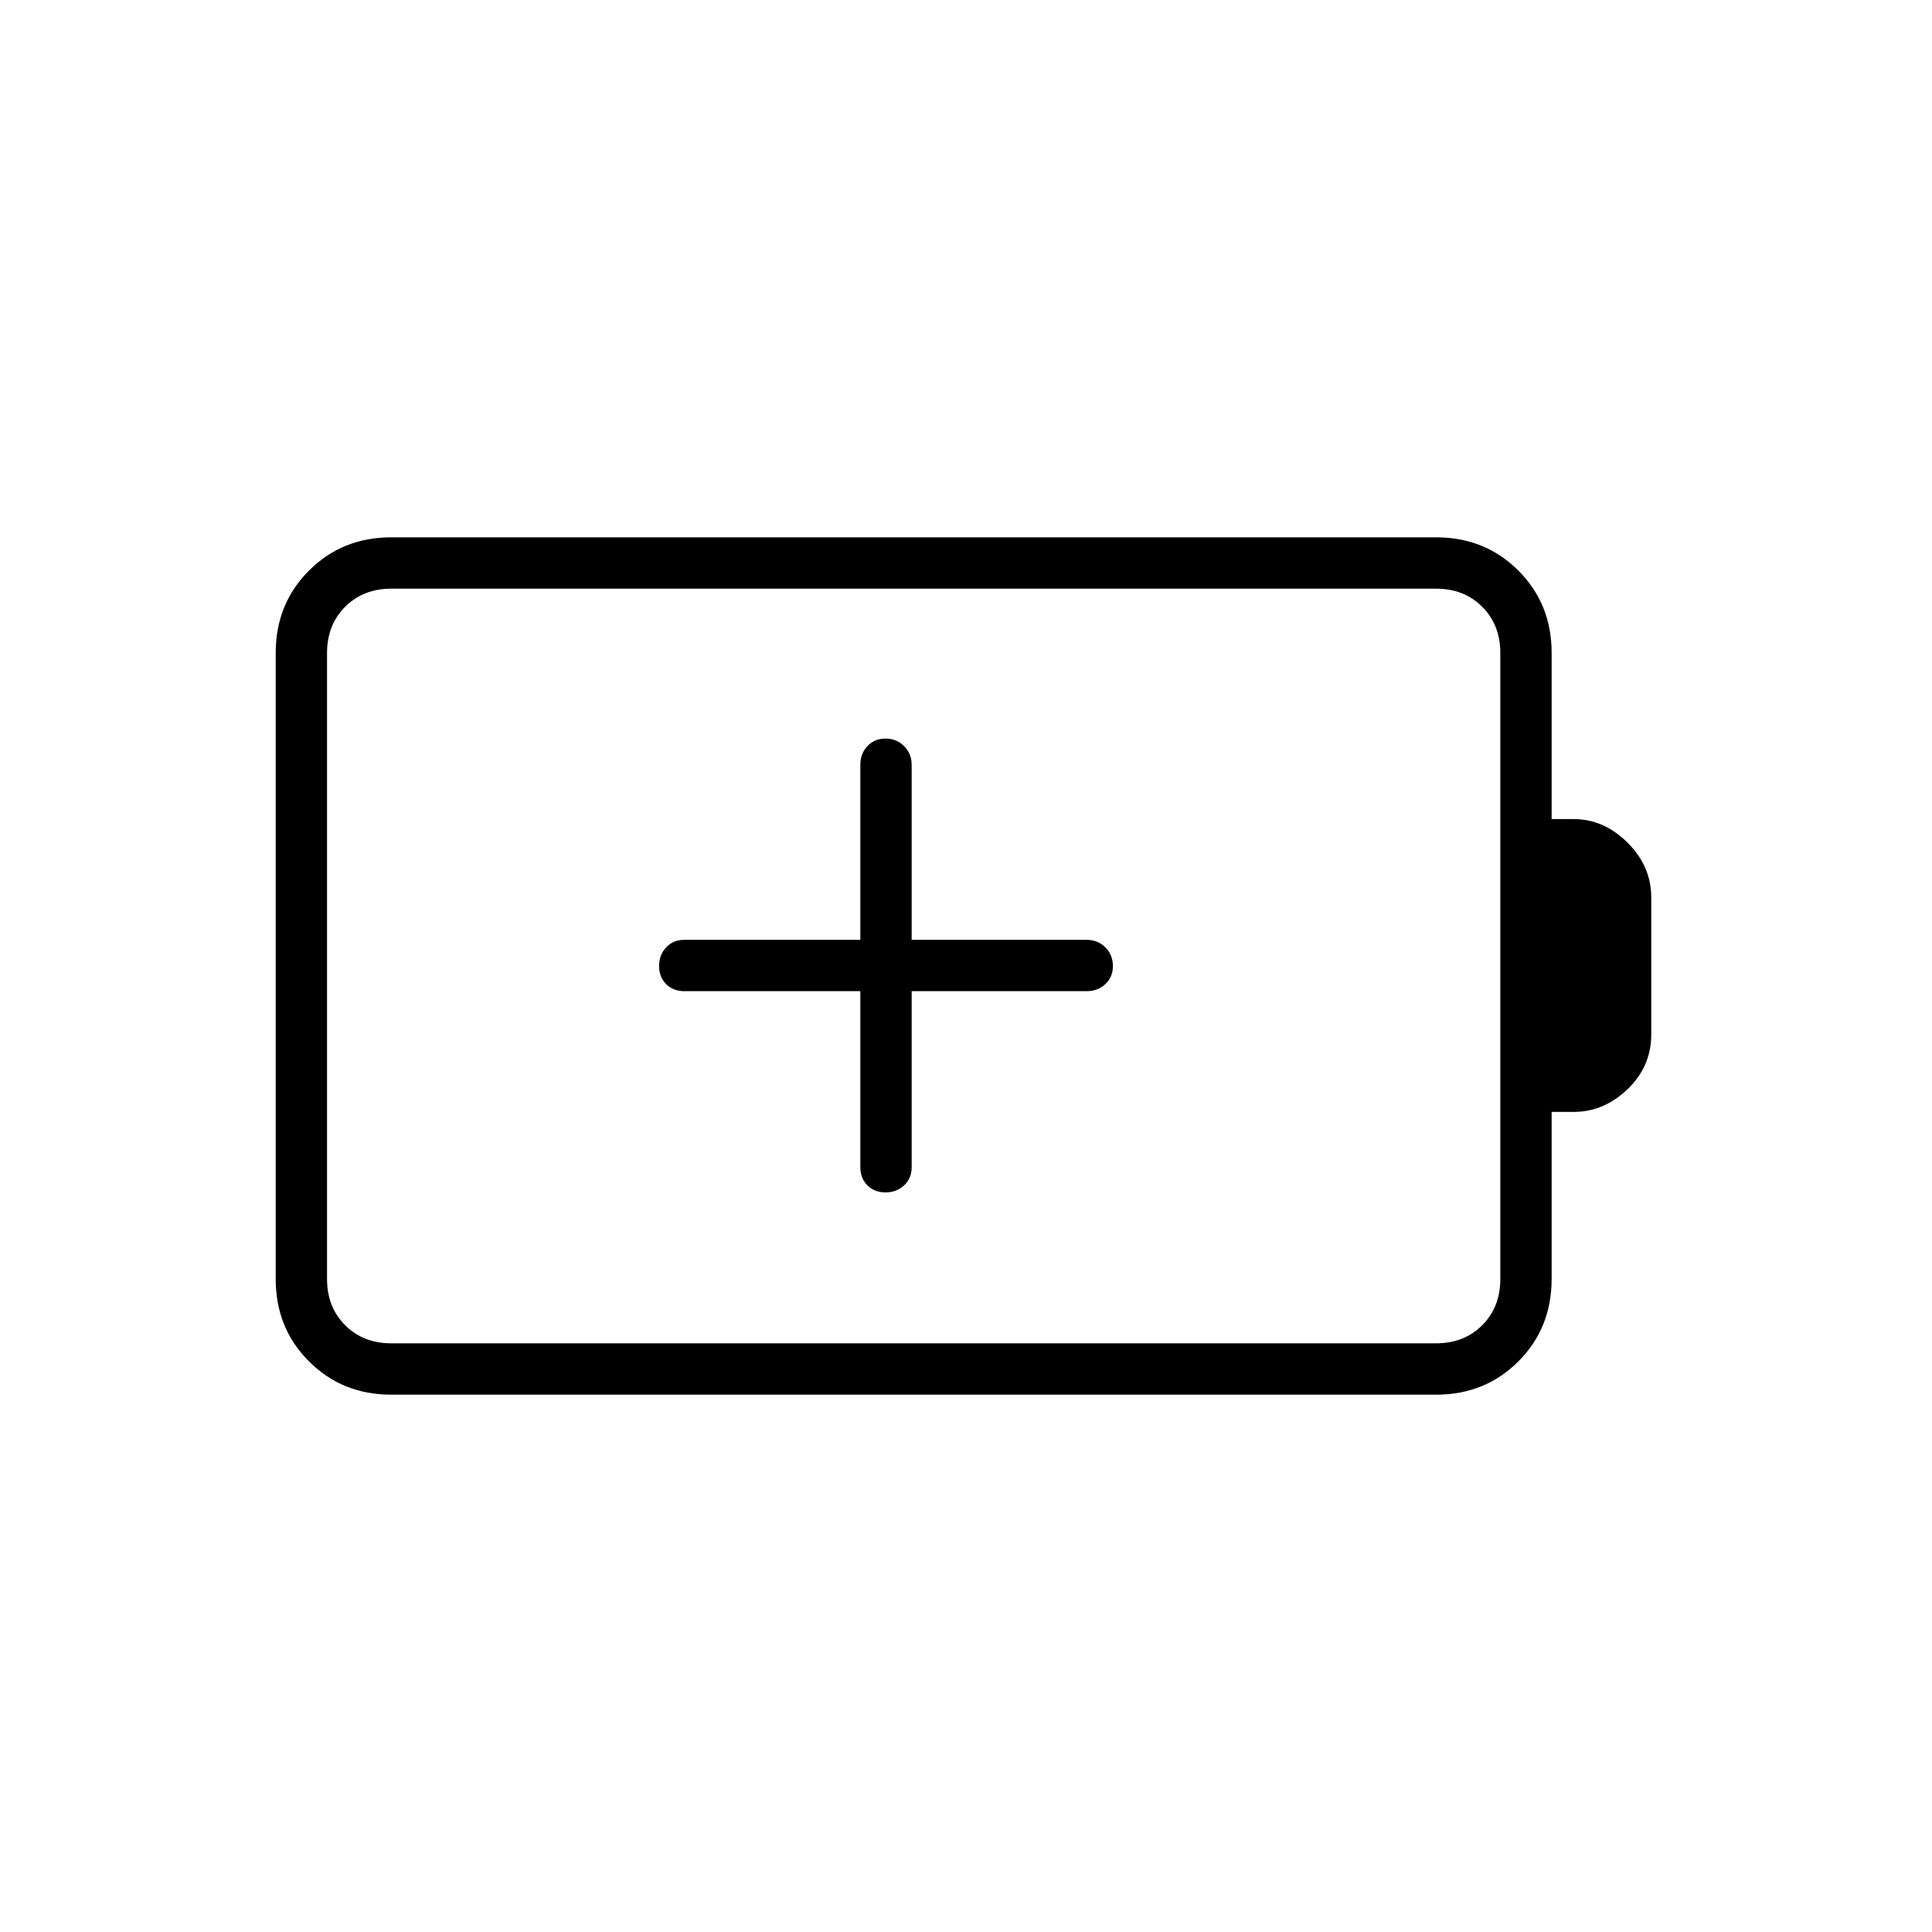 <svg xmlns="http://www.w3.org/2000/svg" height="24" viewBox="0 -960 960 960" width="24"><path d="M427.5-467.5v87.5q0 5.5 3.5 9t9 3.5q5.5 0 9.25-3.5t3.75-9v-87.5h87q5.5 0 9.25-3.5t3.75-9q0-5.5-3.75-9.25T540-493h-87v-87q0-5.5-3.75-9.25T440-593q-5.5 0-9 3.75t-3.5 9.25v87H340q-5.5 0-9 3.75t-3.5 9.25q0 5.5 3.5 9t9 3.5h87.5Zm-233 175h519q14 0 23-9t9-23v-311q0-14-9-23t-23-9h-519q-14 0-23 9t-9 23v311q0 14 9 23t23 9Zm-.18 25.5q-24.26 0-40.79-16.53Q137-300.06 137-324.44v-311.12q0-24.38 16.53-40.91Q170.06-693 194.32-693h519.36q24.26 0 40.79 16.53Q771-659.94 771-635.6v82.6h11q14.96 0 26.73 11.71T820.5-514v68q0 15.93-11.77 27.22Q796.96-407.5 782-407.5h-11v82.96q0 24.48-16.53 41.01Q737.94-267 713.68-267H194.32Zm-31.82-25.5v-375 375Z"/></svg>